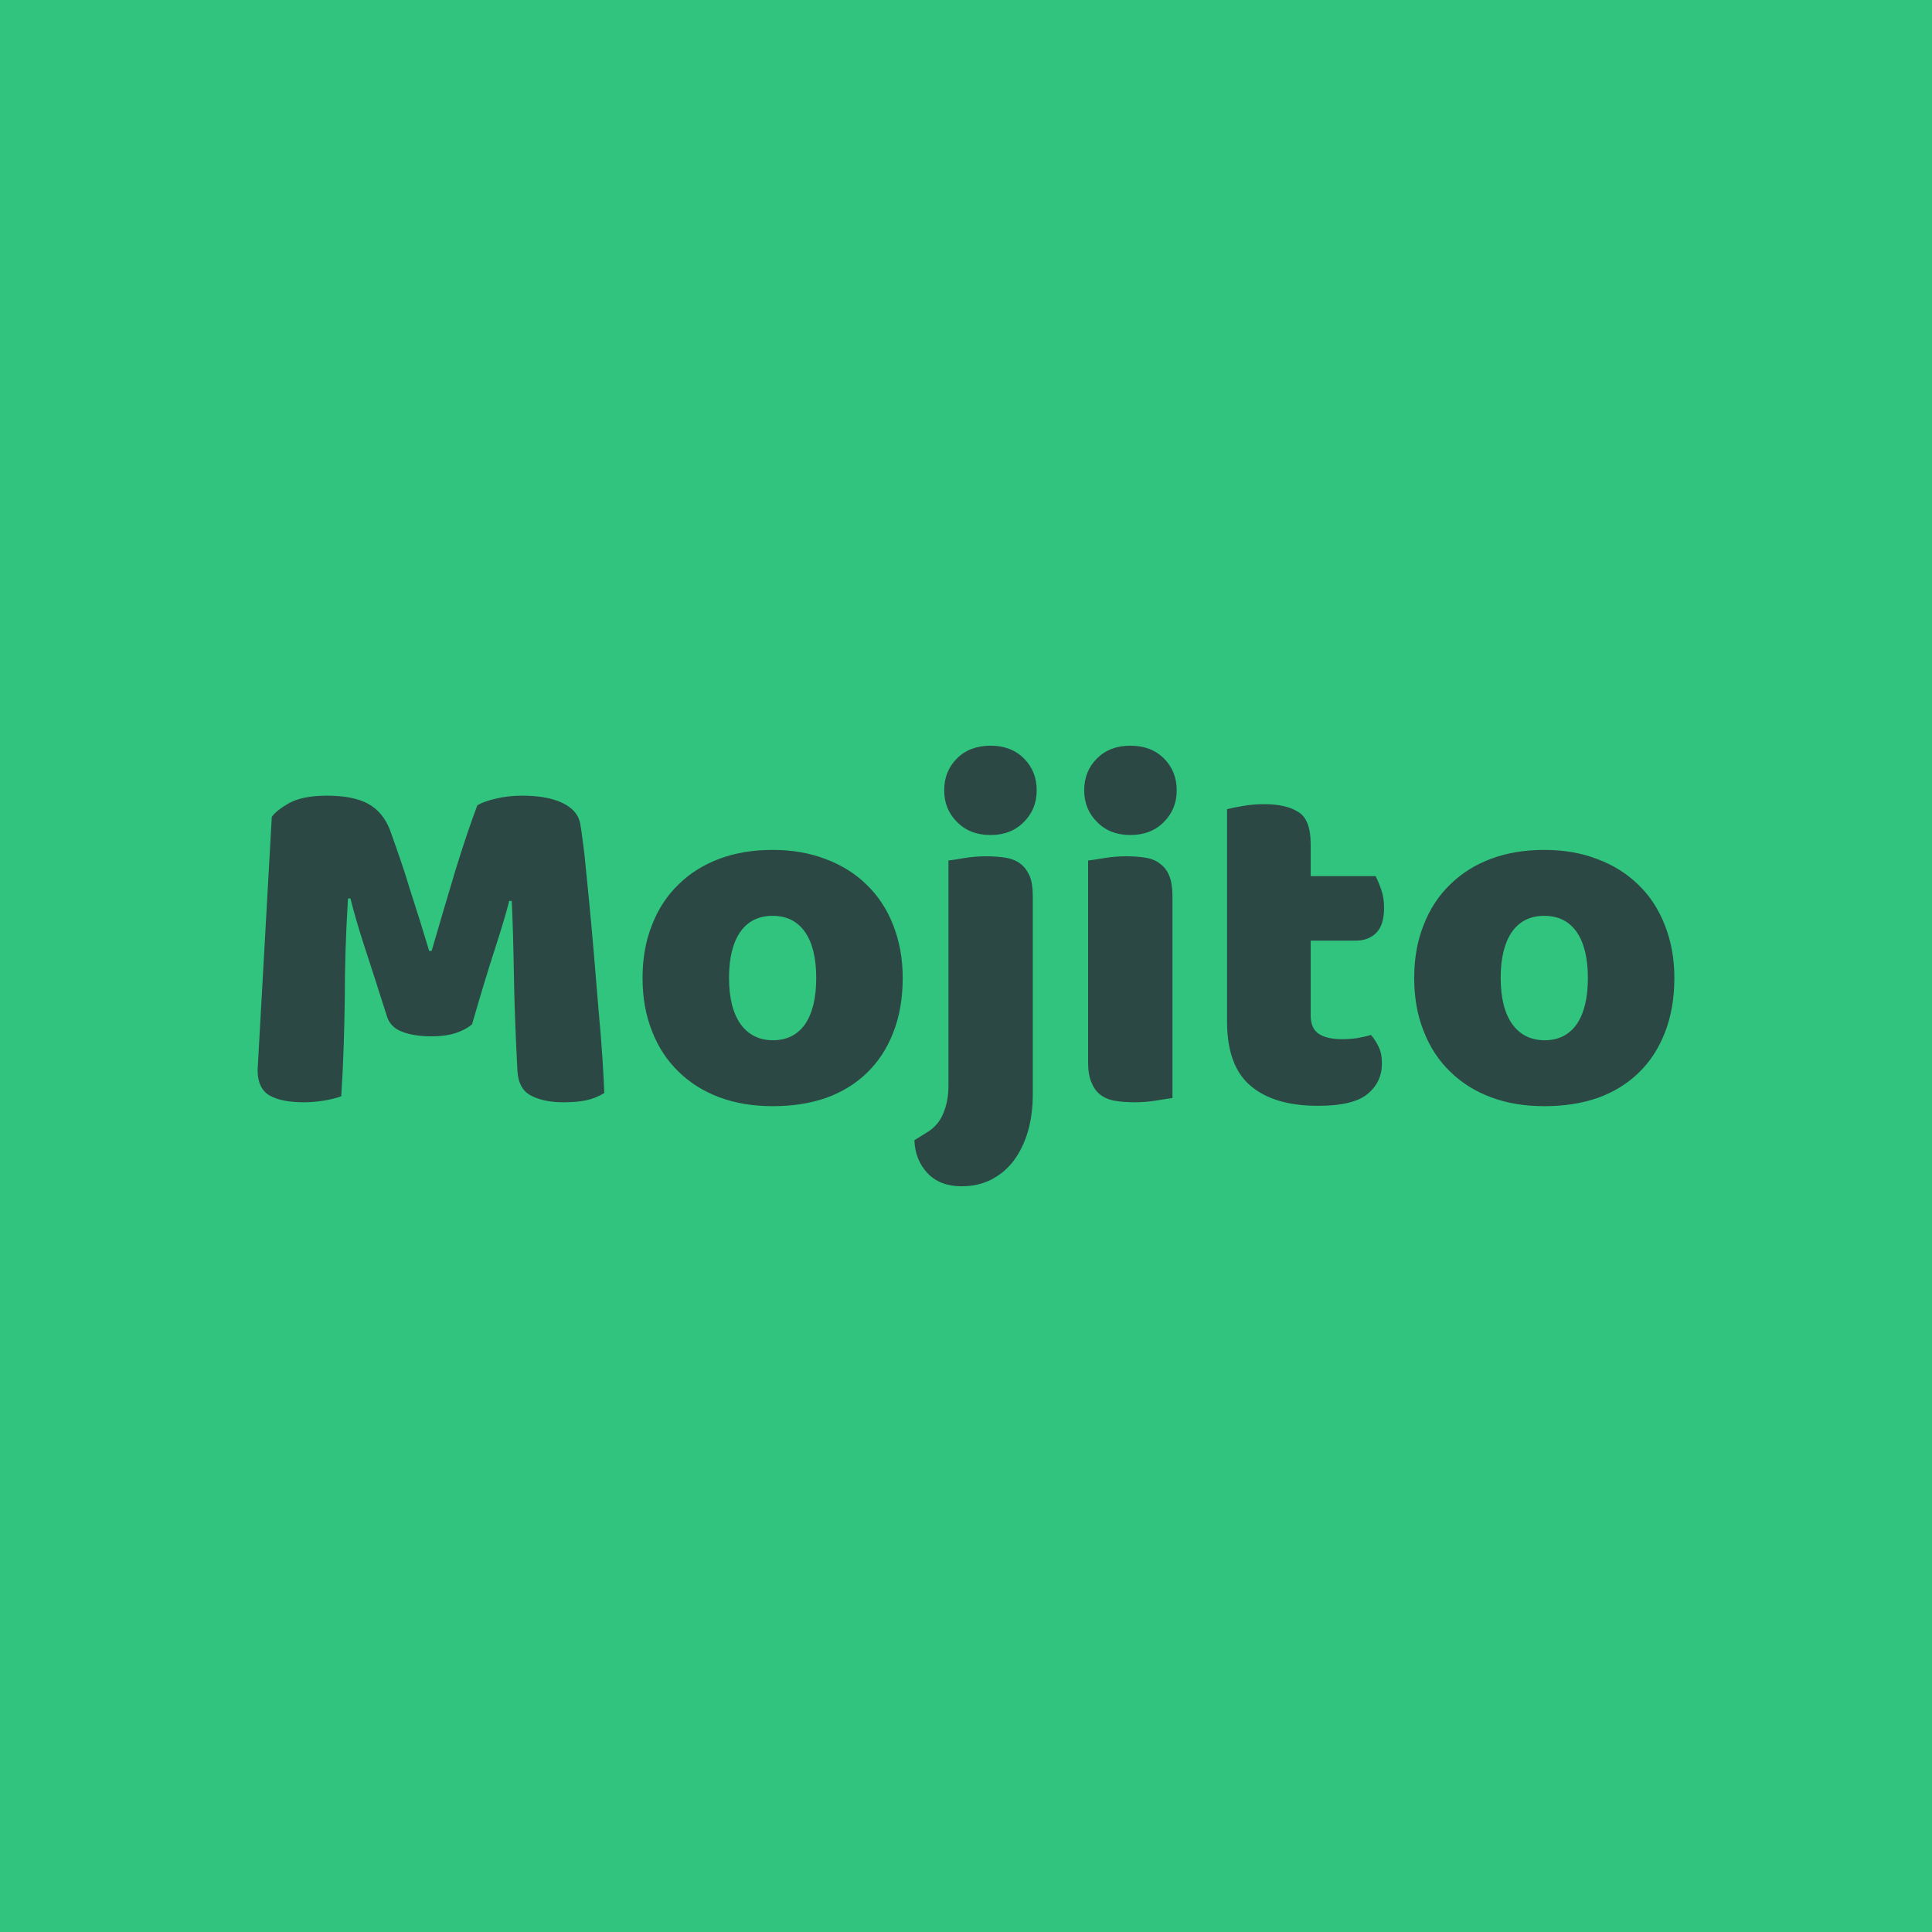 <svg data-v-fde0c5aa="" xmlns="http://www.w3.org/2000/svg" viewBox="0 0 300 300" class="font"><!----><defs data-v-fde0c5aa=""><!----></defs><rect data-v-fde0c5aa="" fill="#30C47E" x="0" y="0" width="300px" height="300px" class="logo-background-square"></rect><defs data-v-fde0c5aa=""><!----></defs><g data-v-fde0c5aa="" id="33e53a29-30d1-4f45-a64f-461b396d15b1" fill="#2C4845" transform="matrix(5.504,0,0,5.504,35.982,89.647)"><path d="M6.78 12.61L6.78 12.61L6.78 12.61Q6.59 12.77 6.31 12.86L6.31 12.86L6.31 12.86Q6.02 12.95 5.64 12.95L5.64 12.95L5.64 12.95Q5.14 12.95 4.81 12.82L4.81 12.82L4.81 12.82Q4.48 12.70 4.38 12.39L4.38 12.39L4.38 12.39Q3.99 11.16 3.74 10.40L3.74 10.40L3.74 10.40Q3.49 9.63 3.35 9.06L3.35 9.06L3.28 9.06L3.28 9.06Q3.23 9.88 3.21 10.56L3.21 10.56L3.21 10.56Q3.19 11.24 3.19 11.89L3.19 11.89L3.19 11.89Q3.18 12.53 3.16 13.19L3.16 13.19L3.16 13.19Q3.14 13.85 3.09 14.64L3.09 14.64L3.09 14.64Q2.91 14.71 2.62 14.76L2.62 14.76L2.62 14.76Q2.32 14.81 2.03 14.81L2.03 14.81L2.03 14.81Q1.41 14.81 1.07 14.62L1.07 14.62L1.07 14.62Q0.73 14.42 0.73 13.90L0.73 13.90L1.13 6.76L1.13 6.76Q1.25 6.58 1.62 6.37L1.62 6.37L1.62 6.37Q2.00 6.16 2.69 6.16L2.69 6.16L2.69 6.16Q3.43 6.16 3.85 6.39L3.85 6.39L3.85 6.39Q4.27 6.62 4.47 7.14L4.47 7.14L4.47 7.14Q4.59 7.48 4.74 7.91L4.74 7.91L4.74 7.91Q4.89 8.34 5.03 8.81L5.03 8.81L5.03 8.81Q5.18 9.27 5.32 9.72L5.32 9.72L5.32 9.72Q5.46 10.18 5.57 10.54L5.57 10.54L5.64 10.54L5.64 10.54Q5.98 9.37 6.31 8.27L6.31 8.27L6.31 8.27Q6.65 7.17 6.93 6.43L6.93 6.43L6.93 6.43Q7.14 6.31 7.47 6.24L7.47 6.24L7.47 6.24Q7.80 6.16 8.20 6.16L8.20 6.16L8.20 6.16Q8.89 6.16 9.32 6.36L9.32 6.36L9.32 6.36Q9.76 6.57 9.83 6.94L9.83 6.94L9.83 6.94Q9.88 7.22 9.95 7.81L9.95 7.81L9.95 7.81Q10.01 8.39 10.08 9.11L10.08 9.11L10.08 9.11Q10.15 9.84 10.22 10.65L10.22 10.65L10.22 10.65Q10.29 11.47 10.35 12.22L10.35 12.22L10.35 12.22Q10.42 12.96 10.46 13.59L10.46 13.59L10.46 13.59Q10.50 14.21 10.51 14.55L10.51 14.55L10.51 14.55Q10.28 14.69 10.02 14.75L10.02 14.75L10.02 14.75Q9.76 14.81 9.35 14.81L9.35 14.81L9.35 14.81Q8.82 14.81 8.46 14.63L8.46 14.63L8.46 14.63Q8.09 14.45 8.06 13.92L8.06 13.92L8.06 13.92Q7.98 12.39 7.96 11.17L7.96 11.17L7.96 11.17Q7.94 9.95 7.90 9.13L7.90 9.13L7.83 9.13L7.83 9.13Q7.69 9.67 7.42 10.50L7.42 10.50L7.42 10.50Q7.15 11.33 6.78 12.61ZM18.93 11.30L18.93 11.30L18.93 11.30Q18.93 12.17 18.66 12.85L18.66 12.85L18.66 12.85Q18.40 13.52 17.91 13.99L17.91 13.99L17.91 13.99Q17.43 14.45 16.76 14.69L16.76 14.69L16.76 14.69Q16.09 14.92 15.26 14.92L15.26 14.92L15.26 14.92Q14.43 14.92 13.76 14.67L13.76 14.67L13.76 14.67Q13.09 14.42 12.61 13.95L12.61 13.95L12.61 13.95Q12.12 13.48 11.86 12.81L11.86 12.81L11.86 12.81Q11.59 12.14 11.59 11.30L11.59 11.30L11.59 11.30Q11.59 10.47 11.86 9.80L11.86 9.80L11.86 9.80Q12.12 9.13 12.61 8.66L12.61 8.66L12.61 8.66Q13.09 8.19 13.76 7.94L13.76 7.94L13.76 7.94Q14.43 7.69 15.26 7.69L15.26 7.69L15.26 7.69Q16.09 7.69 16.76 7.95L16.76 7.95L16.76 7.95Q17.43 8.20 17.91 8.67L17.91 8.67L17.91 8.67Q18.40 9.14 18.66 9.81L18.66 9.81L18.66 9.81Q18.93 10.49 18.93 11.30ZM14.03 11.30L14.03 11.30L14.03 11.30Q14.03 12.15 14.36 12.61L14.36 12.61L14.36 12.61Q14.69 13.06 15.27 13.06L15.27 13.06L15.27 13.06Q15.86 13.06 16.18 12.60L16.18 12.60L16.18 12.60Q16.49 12.14 16.49 11.30L16.49 11.30L16.49 11.30Q16.49 10.46 16.17 10.00L16.17 10.00L16.17 10.00Q15.85 9.55 15.26 9.55L15.26 9.55L15.26 9.55Q14.67 9.55 14.35 10.00L14.35 10.00L14.35 10.00Q14.03 10.46 14.03 11.30ZM20.10 6.01L20.10 6.01L20.10 6.01Q20.10 5.47 20.46 5.11L20.46 5.11L20.46 5.11Q20.82 4.75 21.41 4.75L21.41 4.75L21.41 4.75Q21.99 4.75 22.35 5.11L22.35 5.11L22.35 5.11Q22.71 5.47 22.71 6.01L22.71 6.01L22.71 6.01Q22.71 6.54 22.35 6.90L22.35 6.90L22.35 6.90Q21.99 7.27 21.41 7.27L21.41 7.27L21.41 7.27Q20.82 7.27 20.46 6.90L20.46 6.90L20.46 6.90Q20.10 6.54 20.10 6.01ZM19.26 15.88L19.63 15.65L19.63 15.65Q19.94 15.46 20.08 15.11L20.08 15.11L20.08 15.11Q20.22 14.77 20.22 14.35L20.22 14.35L20.22 7.99L20.22 7.99Q20.37 7.97 20.67 7.92L20.67 7.92L20.67 7.92Q20.97 7.87 21.28 7.87L21.28 7.87L21.28 7.87Q21.59 7.87 21.83 7.91L21.83 7.91L21.83 7.91Q22.08 7.95 22.25 8.08L22.25 8.08L22.25 8.08Q22.41 8.20 22.51 8.42L22.51 8.42L22.51 8.42Q22.60 8.64 22.60 8.99L22.60 8.99L22.60 14.57L22.60 14.57Q22.60 15.16 22.46 15.64L22.46 15.64L22.46 15.64Q22.32 16.11 22.06 16.46L22.06 16.46L22.06 16.46Q21.80 16.80 21.43 16.99L21.43 16.99L21.43 16.99Q21.06 17.18 20.59 17.18L20.59 17.18L20.59 17.18Q19.98 17.18 19.63 16.81L19.63 16.81L19.63 16.81Q19.28 16.44 19.26 15.88L19.26 15.88ZM24.05 6.01L24.05 6.01L24.05 6.01Q24.05 5.47 24.41 5.11L24.41 5.11L24.41 5.11Q24.77 4.75 25.35 4.75L25.35 4.75L25.35 4.75Q25.94 4.75 26.30 5.11L26.30 5.11L26.30 5.11Q26.66 5.47 26.66 6.01L26.66 6.01L26.66 6.01Q26.66 6.54 26.30 6.90L26.30 6.90L26.30 6.90Q25.94 7.27 25.35 7.27L25.35 7.27L25.35 7.27Q24.77 7.27 24.41 6.90L24.41 6.90L24.41 6.90Q24.05 6.54 24.05 6.01ZM26.54 8.99L26.54 14.69L26.54 14.69Q26.39 14.71 26.09 14.76L26.09 14.76L26.09 14.76Q25.79 14.81 25.48 14.81L25.48 14.81L25.48 14.81Q25.17 14.81 24.93 14.77L24.93 14.77L24.93 14.77Q24.68 14.73 24.51 14.60L24.51 14.60L24.51 14.60Q24.35 14.48 24.26 14.26L24.26 14.26L24.26 14.26Q24.16 14.04 24.16 13.69L24.16 13.69L24.16 7.99L24.16 7.99Q24.32 7.97 24.62 7.92L24.62 7.92L24.62 7.92Q24.92 7.87 25.23 7.87L25.23 7.87L25.23 7.87Q25.54 7.87 25.78 7.91L25.78 7.91L25.78 7.91Q26.03 7.95 26.19 8.08L26.19 8.08L26.19 8.08Q26.36 8.20 26.45 8.42L26.45 8.42L26.45 8.42Q26.54 8.64 26.54 8.99L26.54 8.99ZM30.44 10.25L30.44 12.36L30.44 12.36Q30.44 12.73 30.67 12.88L30.67 12.88L30.67 12.88Q30.90 13.03 31.32 13.03L31.32 13.03L31.32 13.03Q31.53 13.03 31.75 13.00L31.75 13.00L31.75 13.00Q31.98 12.96 32.14 12.91L32.14 12.91L32.14 12.91Q32.27 13.06 32.36 13.25L32.36 13.25L32.36 13.25Q32.45 13.44 32.45 13.71L32.45 13.71L32.45 13.71Q32.45 14.24 32.05 14.57L32.05 14.57L32.05 14.57Q31.65 14.91 30.65 14.91L30.65 14.91L30.65 14.91Q29.41 14.91 28.75 14.35L28.75 14.35L28.75 14.35Q28.08 13.79 28.08 12.53L28.08 12.53L28.08 6.54L28.08 6.54Q28.24 6.50 28.53 6.45L28.53 6.45L28.53 6.45Q28.81 6.40 29.13 6.40L29.13 6.40L29.13 6.40Q29.75 6.40 30.09 6.62L30.09 6.62L30.09 6.62Q30.44 6.83 30.44 7.53L30.44 7.53L30.44 8.43L32.27 8.43L32.27 8.43Q32.35 8.58 32.43 8.81L32.43 8.81L32.43 8.81Q32.51 9.04 32.51 9.32L32.51 9.32L32.51 9.32Q32.51 9.81 32.29 10.03L32.29 10.03L32.29 10.03Q32.07 10.25 31.71 10.25L31.71 10.25L30.44 10.25ZM40.70 11.30L40.70 11.30L40.70 11.30Q40.70 12.17 40.43 12.85L40.43 12.85L40.43 12.85Q40.17 13.52 39.68 13.99L39.68 13.99L39.68 13.99Q39.20 14.45 38.53 14.69L38.53 14.69L38.53 14.69Q37.86 14.92 37.03 14.92L37.03 14.92L37.03 14.92Q36.20 14.92 35.53 14.67L35.53 14.67L35.53 14.67Q34.86 14.42 34.38 13.95L34.38 13.95L34.38 13.95Q33.89 13.48 33.63 12.81L33.63 12.81L33.63 12.81Q33.36 12.14 33.36 11.30L33.36 11.30L33.36 11.30Q33.36 10.47 33.63 9.80L33.63 9.80L33.63 9.80Q33.89 9.13 34.38 8.66L34.38 8.66L34.38 8.66Q34.86 8.19 35.53 7.94L35.53 7.94L35.53 7.94Q36.20 7.69 37.03 7.69L37.03 7.69L37.03 7.69Q37.86 7.69 38.53 7.95L38.53 7.95L38.53 7.95Q39.20 8.20 39.68 8.67L39.68 8.67L39.68 8.67Q40.17 9.14 40.43 9.81L40.43 9.81L40.43 9.81Q40.70 10.49 40.70 11.30ZM35.80 11.30L35.80 11.30L35.80 11.30Q35.80 12.15 36.13 12.61L36.13 12.61L36.13 12.61Q36.46 13.06 37.04 13.06L37.04 13.06L37.04 13.06Q37.63 13.06 37.95 12.60L37.95 12.60L37.95 12.60Q38.26 12.14 38.26 11.30L38.26 11.30L38.26 11.30Q38.26 10.46 37.94 10.00L37.94 10.00L37.94 10.00Q37.62 9.55 37.03 9.55L37.03 9.55L37.03 9.55Q36.44 9.55 36.12 10.00L36.12 10.00L36.12 10.00Q35.80 10.46 35.80 11.30Z"></path></g><!----><!----></svg>